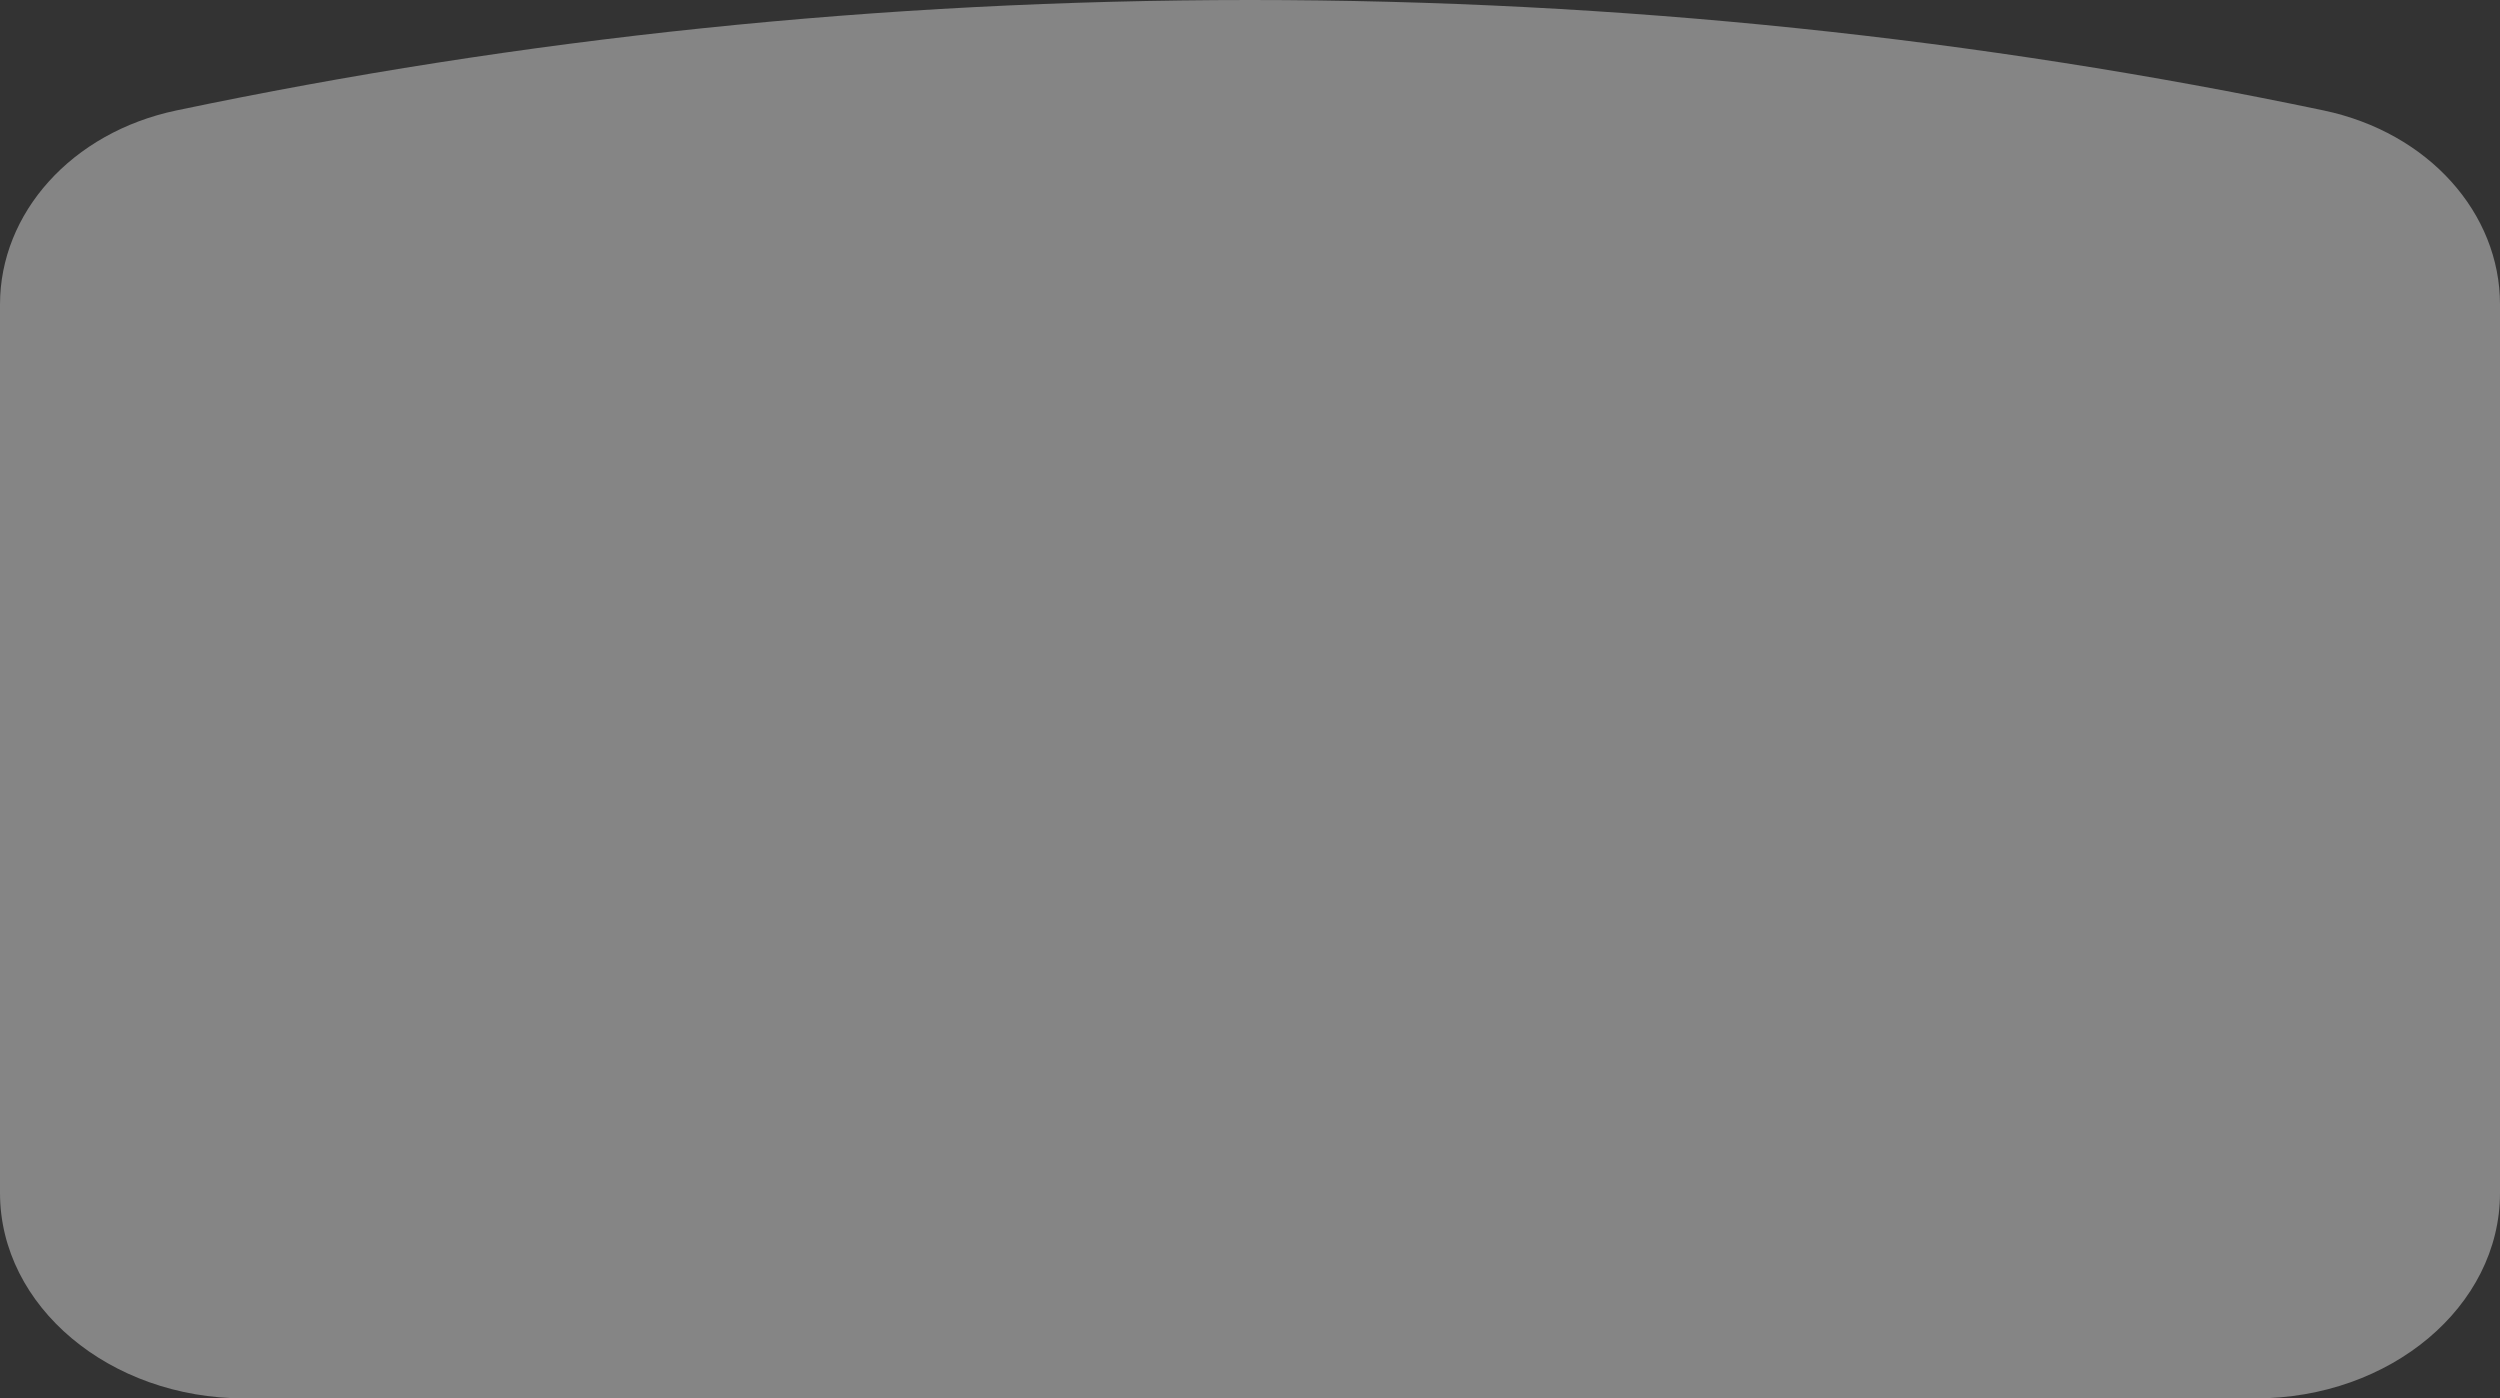 <?xml version="1.0" encoding="utf-8"?>
<svg width="438" height="245" viewBox="0 0 438 245" fill="none" xmlns="http://www.w3.org/2000/svg">
  <rect x="0" y="0" width="438" height="245" fill="#333333" stroke="none"/>
  <g>
    <path d="M219 0C283.868 0 346.871 6.709 407.082 19.345C425.516 23.213 438 37.372 438 53.336C438 53.336 438 209 438 209C438 228.882 418.816 245 395.152 245C395.152 245 42.848 245 42.848 245C19.184 245 0 228.882 0 209C0 209 0 53.336 0 53.336C0 37.372 12.484 23.213 30.919 19.345C91.129 6.709 154.132 0 219 0Z" fill="#FFFFFF" fill-opacity="0.4" />
  </g>
</svg>